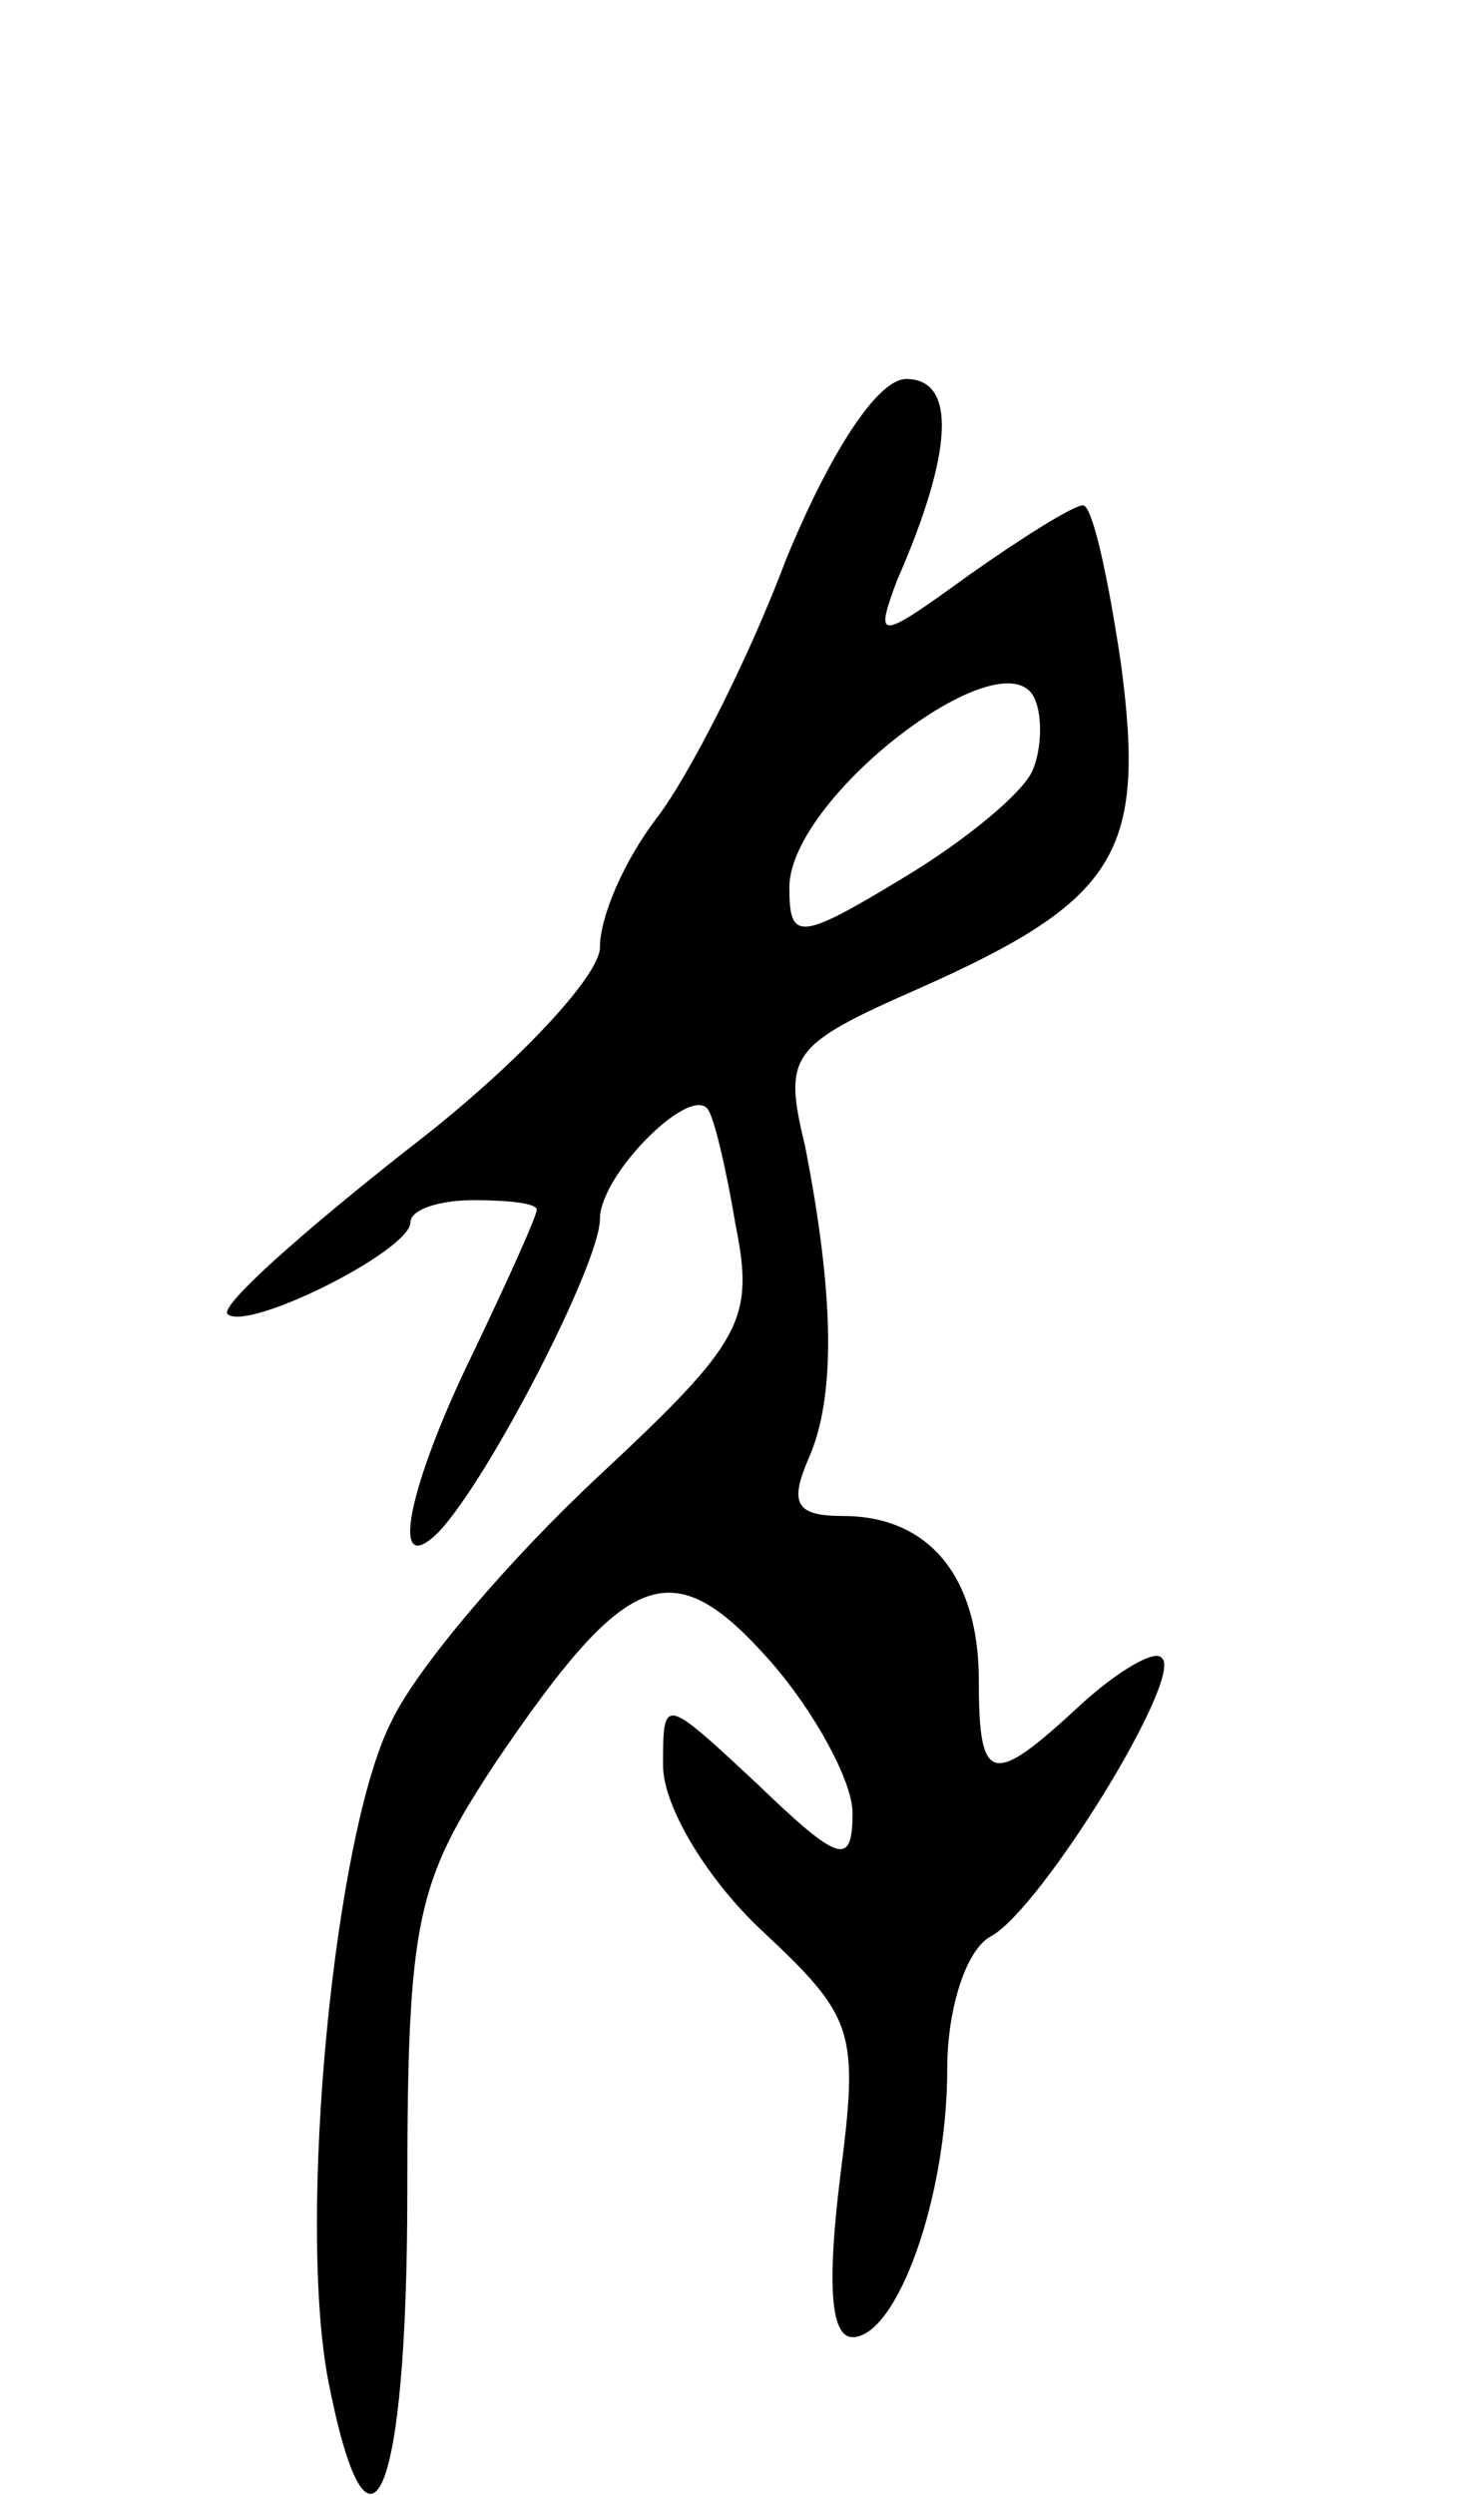 <svg version="1.0" xmlns="http://www.w3.org/2000/svg"
 width="47pt" height="79pt" viewBox="0 0 47 79"
 preserveAspectRatio="xMidYMid meet">
<g transform="translate(0,79) scale(0.1,-0.1)"
fill="#000000" stroke="none">
<path d="M249 613 c-12 -32 -31 -69 -41 -82 -10 -13 -18 -31 -18 -41 0 -9 -27
-38 -61 -64 -33 -26 -59 -49 -57 -52 6 -6 58 20 58 29 0 4 9 7 20 7 11 0 20
-1 20 -3 0 -2 -9 -22 -20 -45 -21 -43 -27 -73 -11 -57 16 17 51 85 51 99 0 14
28 42 34 35 2 -2 6 -19 9 -37 6 -30 2 -37 -43 -79 -28 -26 -58 -61 -66 -78
-18 -35 -30 -157 -20 -209 13 -66 25 -37 25 60 0 87 3 98 28 136 42 62 56 67
87 32 14 -16 26 -38 26 -48 0 -17 -4 -16 -30 9 -30 28 -30 28 -30 6 0 -13 14
-36 31 -52 30 -28 31 -32 25 -79 -4 -33 -3 -50 4 -50 14 0 30 44 30 85 0 19 6
38 14 42 16 9 61 82 54 88 -2 3 -14 -4 -26 -15 -28 -26 -32 -25 -32 8 0 33
-16 52 -43 52 -15 0 -17 4 -11 18 9 20 8 53 -1 99 -7 29 -5 32 36 50 63 28 72
43 64 103 -4 27 -9 50 -12 50 -3 0 -19 -10 -36 -22 -29 -21 -30 -21 -23 -2 18
41 19 64 3 64 -9 0 -24 -23 -38 -57z m78 -67 c-3 -7 -21 -22 -41 -34 -33 -20
-36 -20 -36 -3 0 29 70 82 78 59 2 -5 2 -15 -1 -22z"/>
</g>
</svg>
